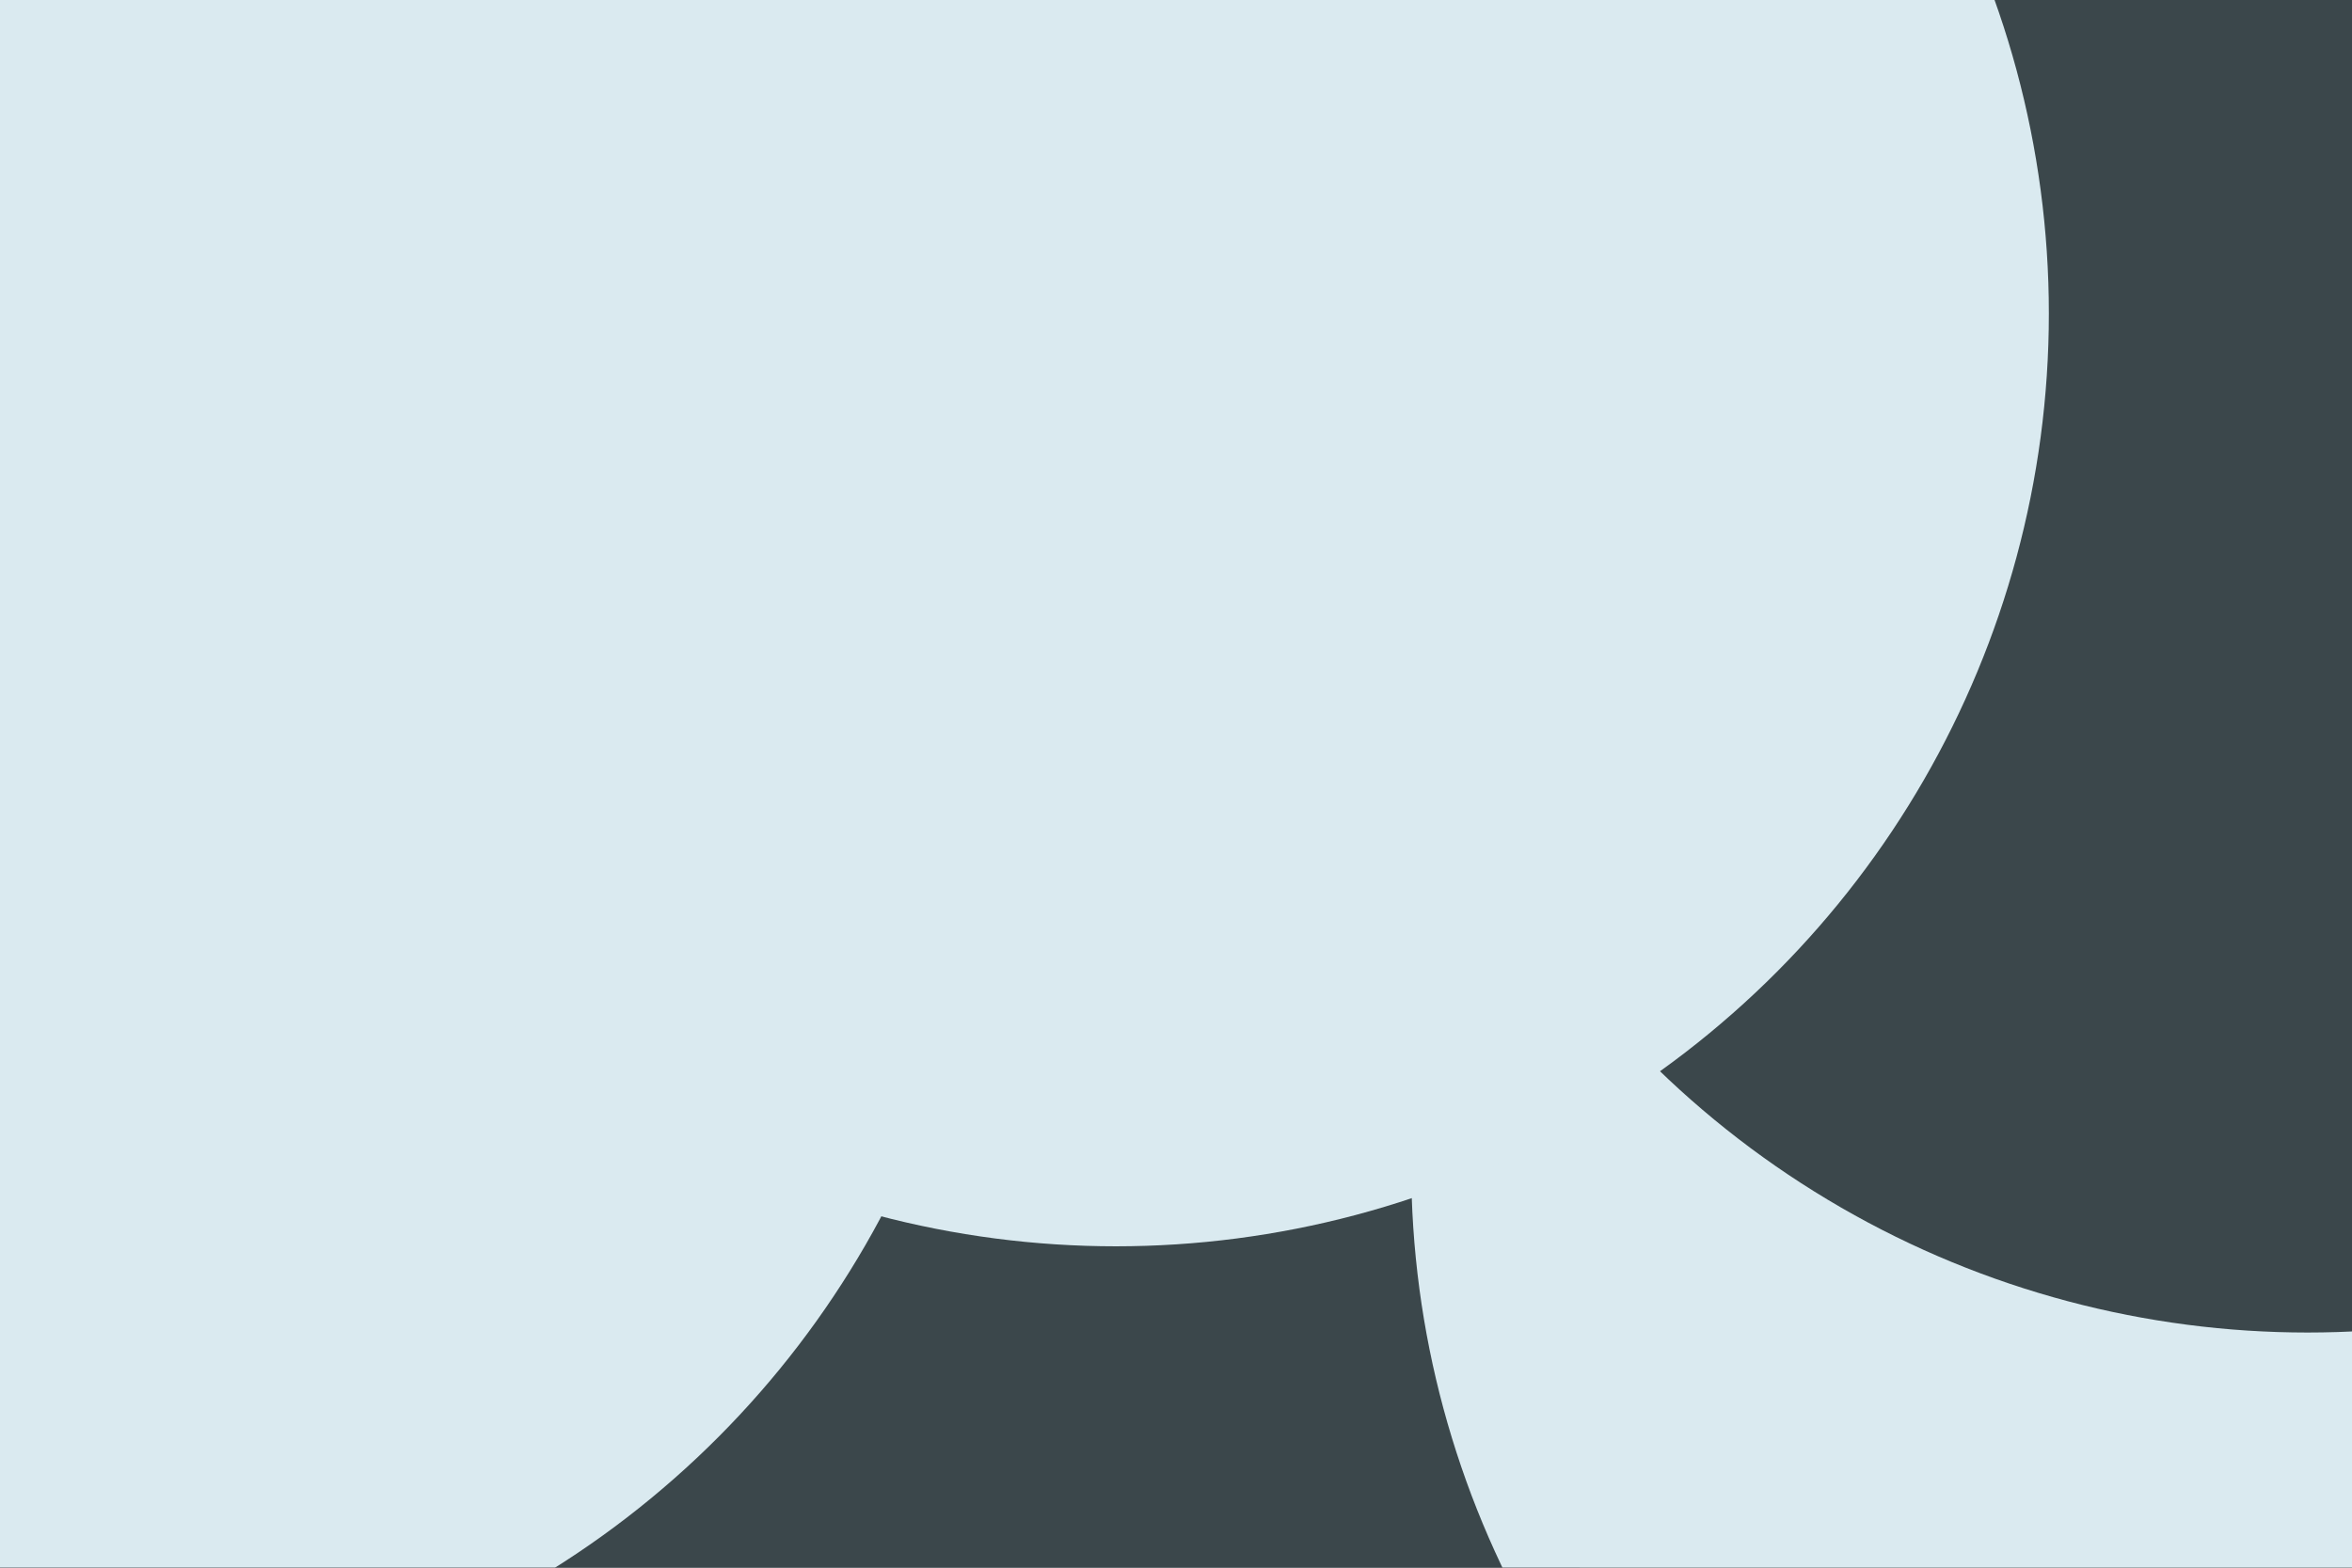 <svg id="visual" viewBox="0 0 900 600" width="900" height="600" xmlns="http://www.w3.org/2000/svg" xmlns:xlink="http://www.w3.org/1999/xlink" version="1.1"><defs><filter id="blur1" x="-10%" y="-10%" width="120%" height="120%"><feFlood flood-opacity="0" result="BackgroundImageFix"></feFlood><feBlend mode="normal" in="SourceGraphic" in2="BackgroundImageFix" result="shape"></feBlend><feGaussianBlur stdDeviation="161" result="effect1_foregroundBlur"></feGaussianBlur></filter></defs><rect width="900" height="600" fill="#3b474b"></rect><g filter="url(#blur1)"><circle cx="60" cy="18" fill="#daeaf0" r="357"></circle><circle cx="248" cy="582" fill="#3b474b" r="357"></circle><circle cx="897" cy="446" fill="#daeaf0" r="357"></circle><circle cx="22" cy="298" fill="#daeaf0" r="357"></circle><circle cx="883" cy="153" fill="#3b474b" r="357"></circle><circle cx="427" cy="120" fill="#daeaf0" r="357"></circle></g></svg>